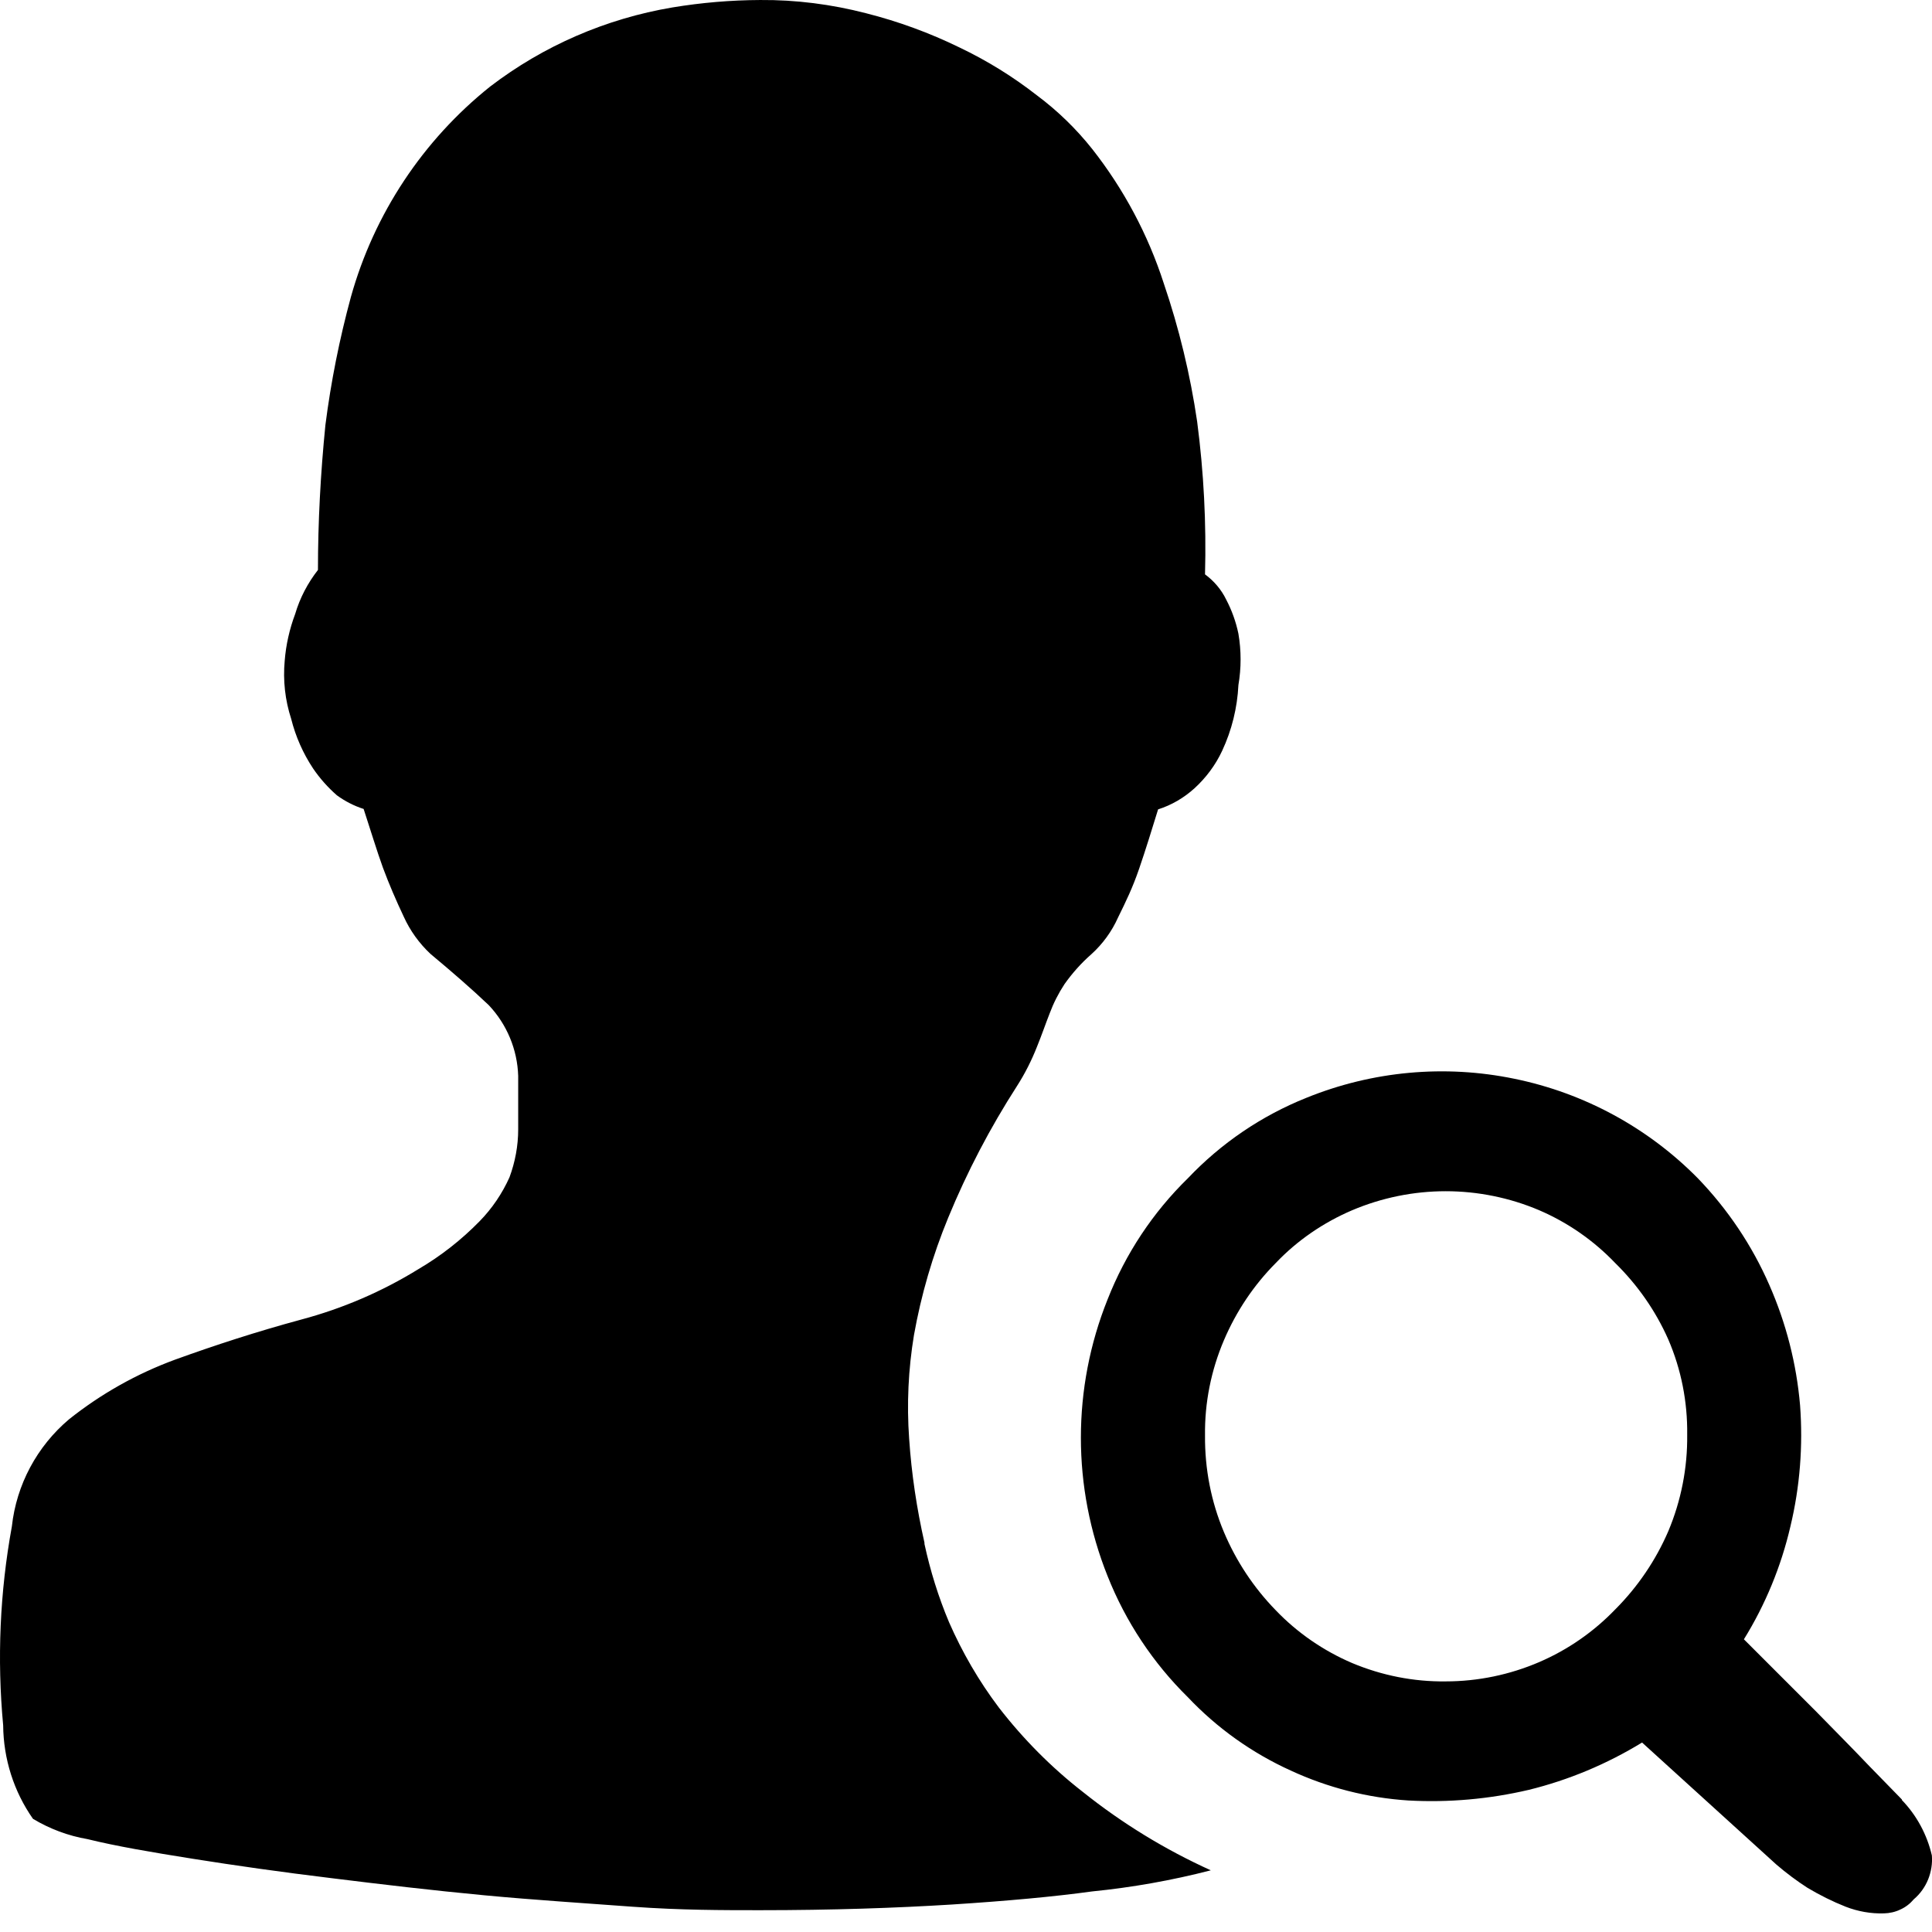 <svg width="14" height="14" viewBox="0 0 14 14" fill="none" xmlns="http://www.w3.org/2000/svg">
<path d="M6.699 11.188C6.741 11.382 6.8 11.572 6.877 11.755C6.973 11.974 7.093 12.181 7.237 12.372C7.414 12.601 7.619 12.808 7.848 12.986C8.132 13.213 8.443 13.403 8.774 13.553C8.492 13.626 8.204 13.677 7.914 13.706C7.638 13.744 7.3 13.775 6.896 13.801C6.492 13.826 6.031 13.842 5.506 13.842C5.238 13.842 4.933 13.842 4.586 13.817C4.239 13.791 3.883 13.769 3.51 13.734C3.138 13.699 2.766 13.655 2.403 13.61C2.04 13.566 1.703 13.518 1.401 13.47C1.098 13.422 0.841 13.378 0.634 13.327C0.494 13.303 0.361 13.253 0.239 13.18C0.1 12.982 0.025 12.745 0.023 12.503C-0.022 12.021 -0.001 11.537 0.086 11.061C0.119 10.759 0.268 10.481 0.5 10.285C0.732 10.1 0.992 9.954 1.27 9.852C1.56 9.747 1.865 9.648 2.183 9.562C2.483 9.482 2.769 9.359 3.033 9.196C3.195 9.101 3.344 8.984 3.475 8.85C3.566 8.757 3.639 8.649 3.692 8.531C3.733 8.42 3.755 8.303 3.755 8.184V7.796C3.749 7.605 3.673 7.423 3.542 7.284C3.418 7.166 3.275 7.042 3.119 6.912C3.037 6.835 2.971 6.743 2.925 6.641C2.871 6.527 2.82 6.409 2.775 6.288C2.731 6.167 2.683 6.008 2.635 5.862C2.566 5.84 2.5 5.806 2.441 5.763C2.376 5.706 2.318 5.641 2.269 5.569C2.196 5.459 2.142 5.337 2.11 5.209C2.066 5.074 2.05 4.931 2.063 4.789C2.072 4.673 2.098 4.558 2.139 4.449C2.173 4.333 2.23 4.225 2.304 4.13C2.304 3.78 2.323 3.43 2.358 3.08C2.398 2.767 2.46 2.456 2.543 2.151C2.711 1.55 3.064 1.017 3.552 0.627C3.939 0.331 4.392 0.135 4.872 0.054C5.083 0.019 5.296 0.001 5.509 5.8274e-05C5.767 -0.002 6.025 0.031 6.276 0.096C6.509 0.155 6.736 0.238 6.953 0.344C7.152 0.439 7.34 0.555 7.514 0.691C7.663 0.802 7.798 0.933 7.914 1.079C8.143 1.37 8.319 1.7 8.433 2.053C8.544 2.379 8.625 2.714 8.675 3.055C8.723 3.422 8.742 3.792 8.732 4.162C8.797 4.21 8.85 4.272 8.885 4.344C8.926 4.422 8.956 4.505 8.974 4.592C8.995 4.715 8.995 4.841 8.974 4.964C8.966 5.129 8.926 5.291 8.856 5.441C8.808 5.544 8.739 5.636 8.656 5.712C8.58 5.781 8.49 5.834 8.392 5.865C8.347 6.011 8.303 6.154 8.255 6.294C8.207 6.434 8.16 6.53 8.102 6.648C8.057 6.749 7.991 6.84 7.908 6.915C7.835 6.979 7.77 7.052 7.714 7.131C7.67 7.198 7.634 7.269 7.606 7.344C7.577 7.418 7.549 7.5 7.514 7.586C7.475 7.685 7.427 7.78 7.37 7.869C7.175 8.172 7.008 8.491 6.871 8.824C6.758 9.098 6.675 9.383 6.623 9.674C6.582 9.922 6.57 10.174 6.588 10.425C6.605 10.679 6.643 10.931 6.699 11.179V11.188ZM13.782 13.044C13.889 13.155 13.964 13.294 13.999 13.445C14.004 13.504 13.994 13.564 13.972 13.619C13.949 13.675 13.914 13.724 13.868 13.763C13.842 13.794 13.809 13.82 13.771 13.837C13.734 13.855 13.693 13.864 13.652 13.865C13.557 13.868 13.463 13.851 13.375 13.817C13.279 13.779 13.187 13.733 13.098 13.68C13.019 13.629 12.944 13.573 12.872 13.511L11.899 12.627C11.644 12.783 11.367 12.899 11.078 12.97C10.792 13.037 10.498 13.063 10.206 13.047C9.91 13.028 9.621 12.954 9.353 12.83C9.073 12.703 8.82 12.523 8.608 12.299C8.355 12.05 8.157 11.751 8.026 11.421C7.768 10.777 7.768 10.059 8.026 9.416C8.156 9.085 8.354 8.786 8.608 8.538C8.849 8.284 9.142 8.085 9.467 7.955C9.945 7.761 10.469 7.713 10.973 7.817C11.478 7.92 11.941 8.171 12.303 8.538C12.52 8.763 12.696 9.025 12.821 9.311C12.943 9.588 13.018 9.882 13.044 10.183C13.066 10.477 13.043 10.774 12.974 11.061C12.907 11.35 12.793 11.627 12.637 11.879L13.162 12.404C13.299 12.544 13.429 12.675 13.547 12.799L13.782 13.04V13.044ZM10.476 12.184C10.709 12.184 10.94 12.136 11.154 12.044C11.361 11.955 11.548 11.825 11.704 11.663C11.867 11.5 11.998 11.307 12.089 11.096C12.182 10.875 12.229 10.636 12.226 10.396C12.229 10.159 12.183 9.924 12.089 9.706C11.997 9.498 11.866 9.311 11.704 9.152C11.548 8.989 11.361 8.859 11.154 8.77C10.94 8.679 10.709 8.632 10.476 8.632C10.243 8.632 10.013 8.679 9.798 8.77C9.59 8.859 9.401 8.988 9.245 9.152C9.085 9.313 8.958 9.503 8.869 9.712C8.776 9.93 8.729 10.165 8.732 10.402C8.73 10.643 8.776 10.881 8.869 11.102C8.958 11.313 9.085 11.505 9.245 11.669C9.401 11.832 9.59 11.962 9.798 12.051C10.013 12.141 10.243 12.187 10.476 12.184Z" fill="currentColor"/>
</svg>
